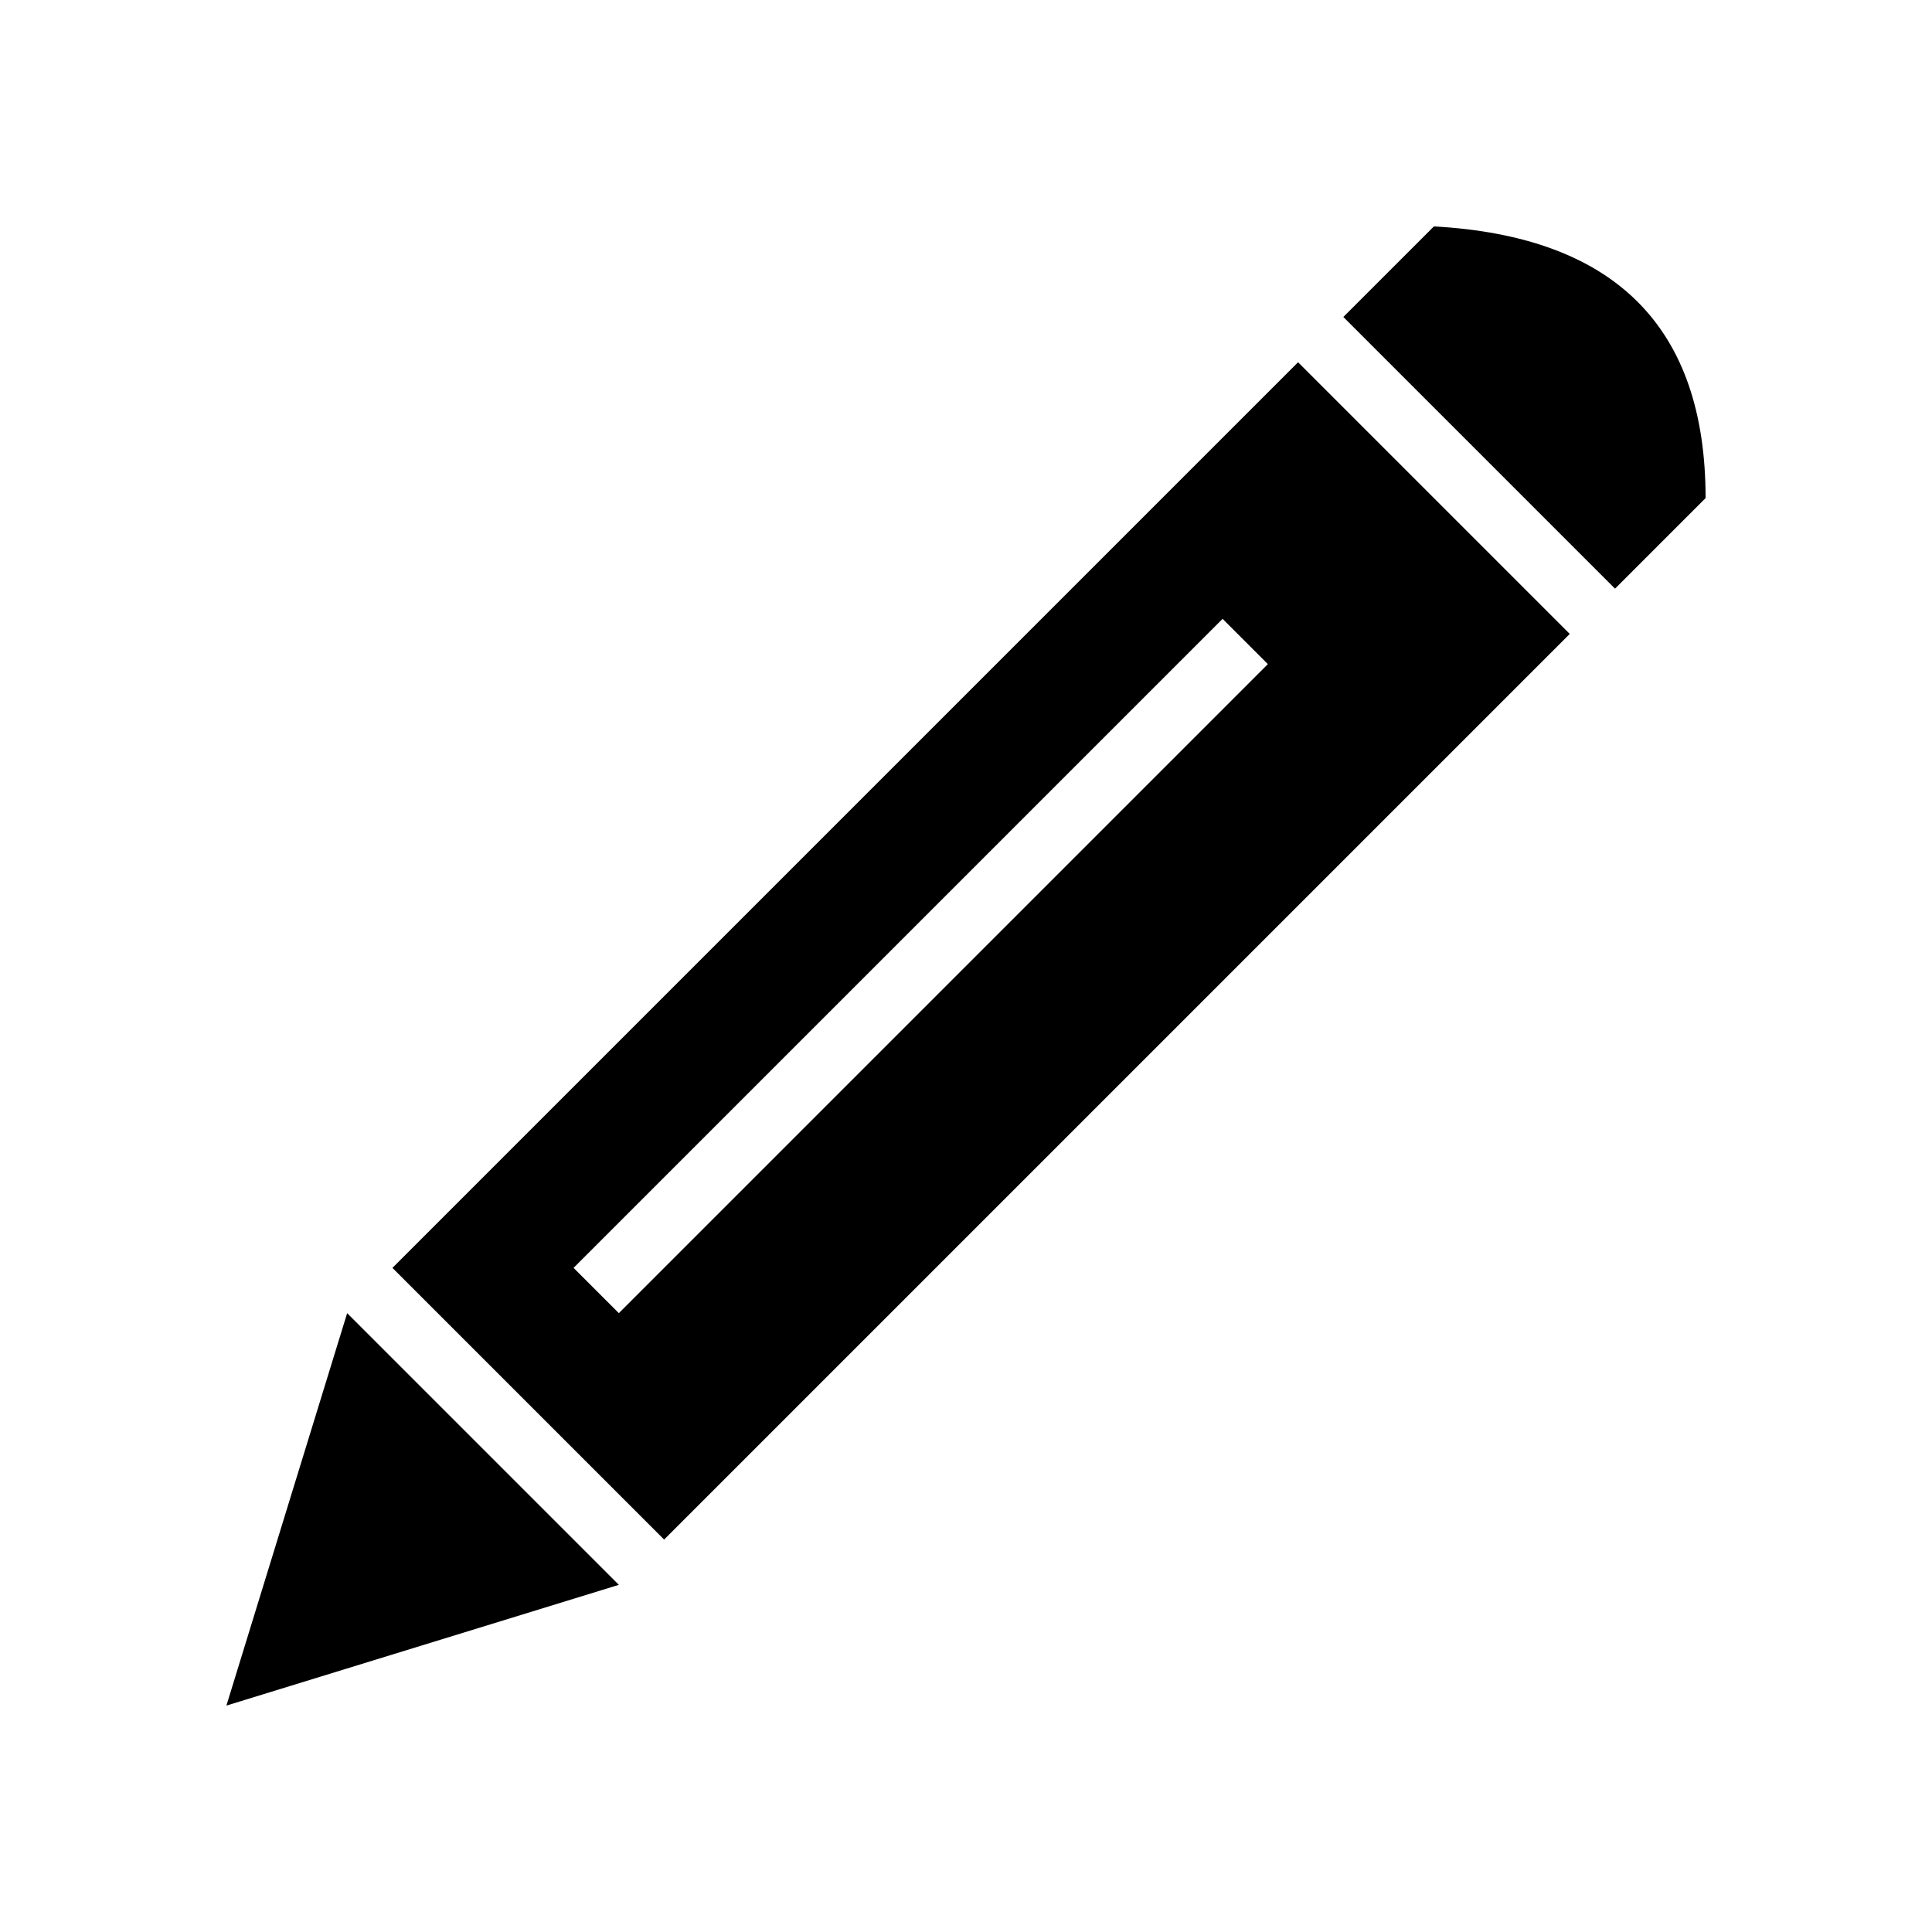 <svg xmlns="http://www.w3.org/2000/svg" viewBox="0 0 128 128" fill="#000" stroke="none" fill-rule="evenodd"><path d="M23 87l18 18 3-3L26 84Zl-8 26 26-8 72-72q0-17-18-18Zm81-45L86 24l3-3 18 18ZM41 87 84 44l-3-3L38 84Z"/></svg>
